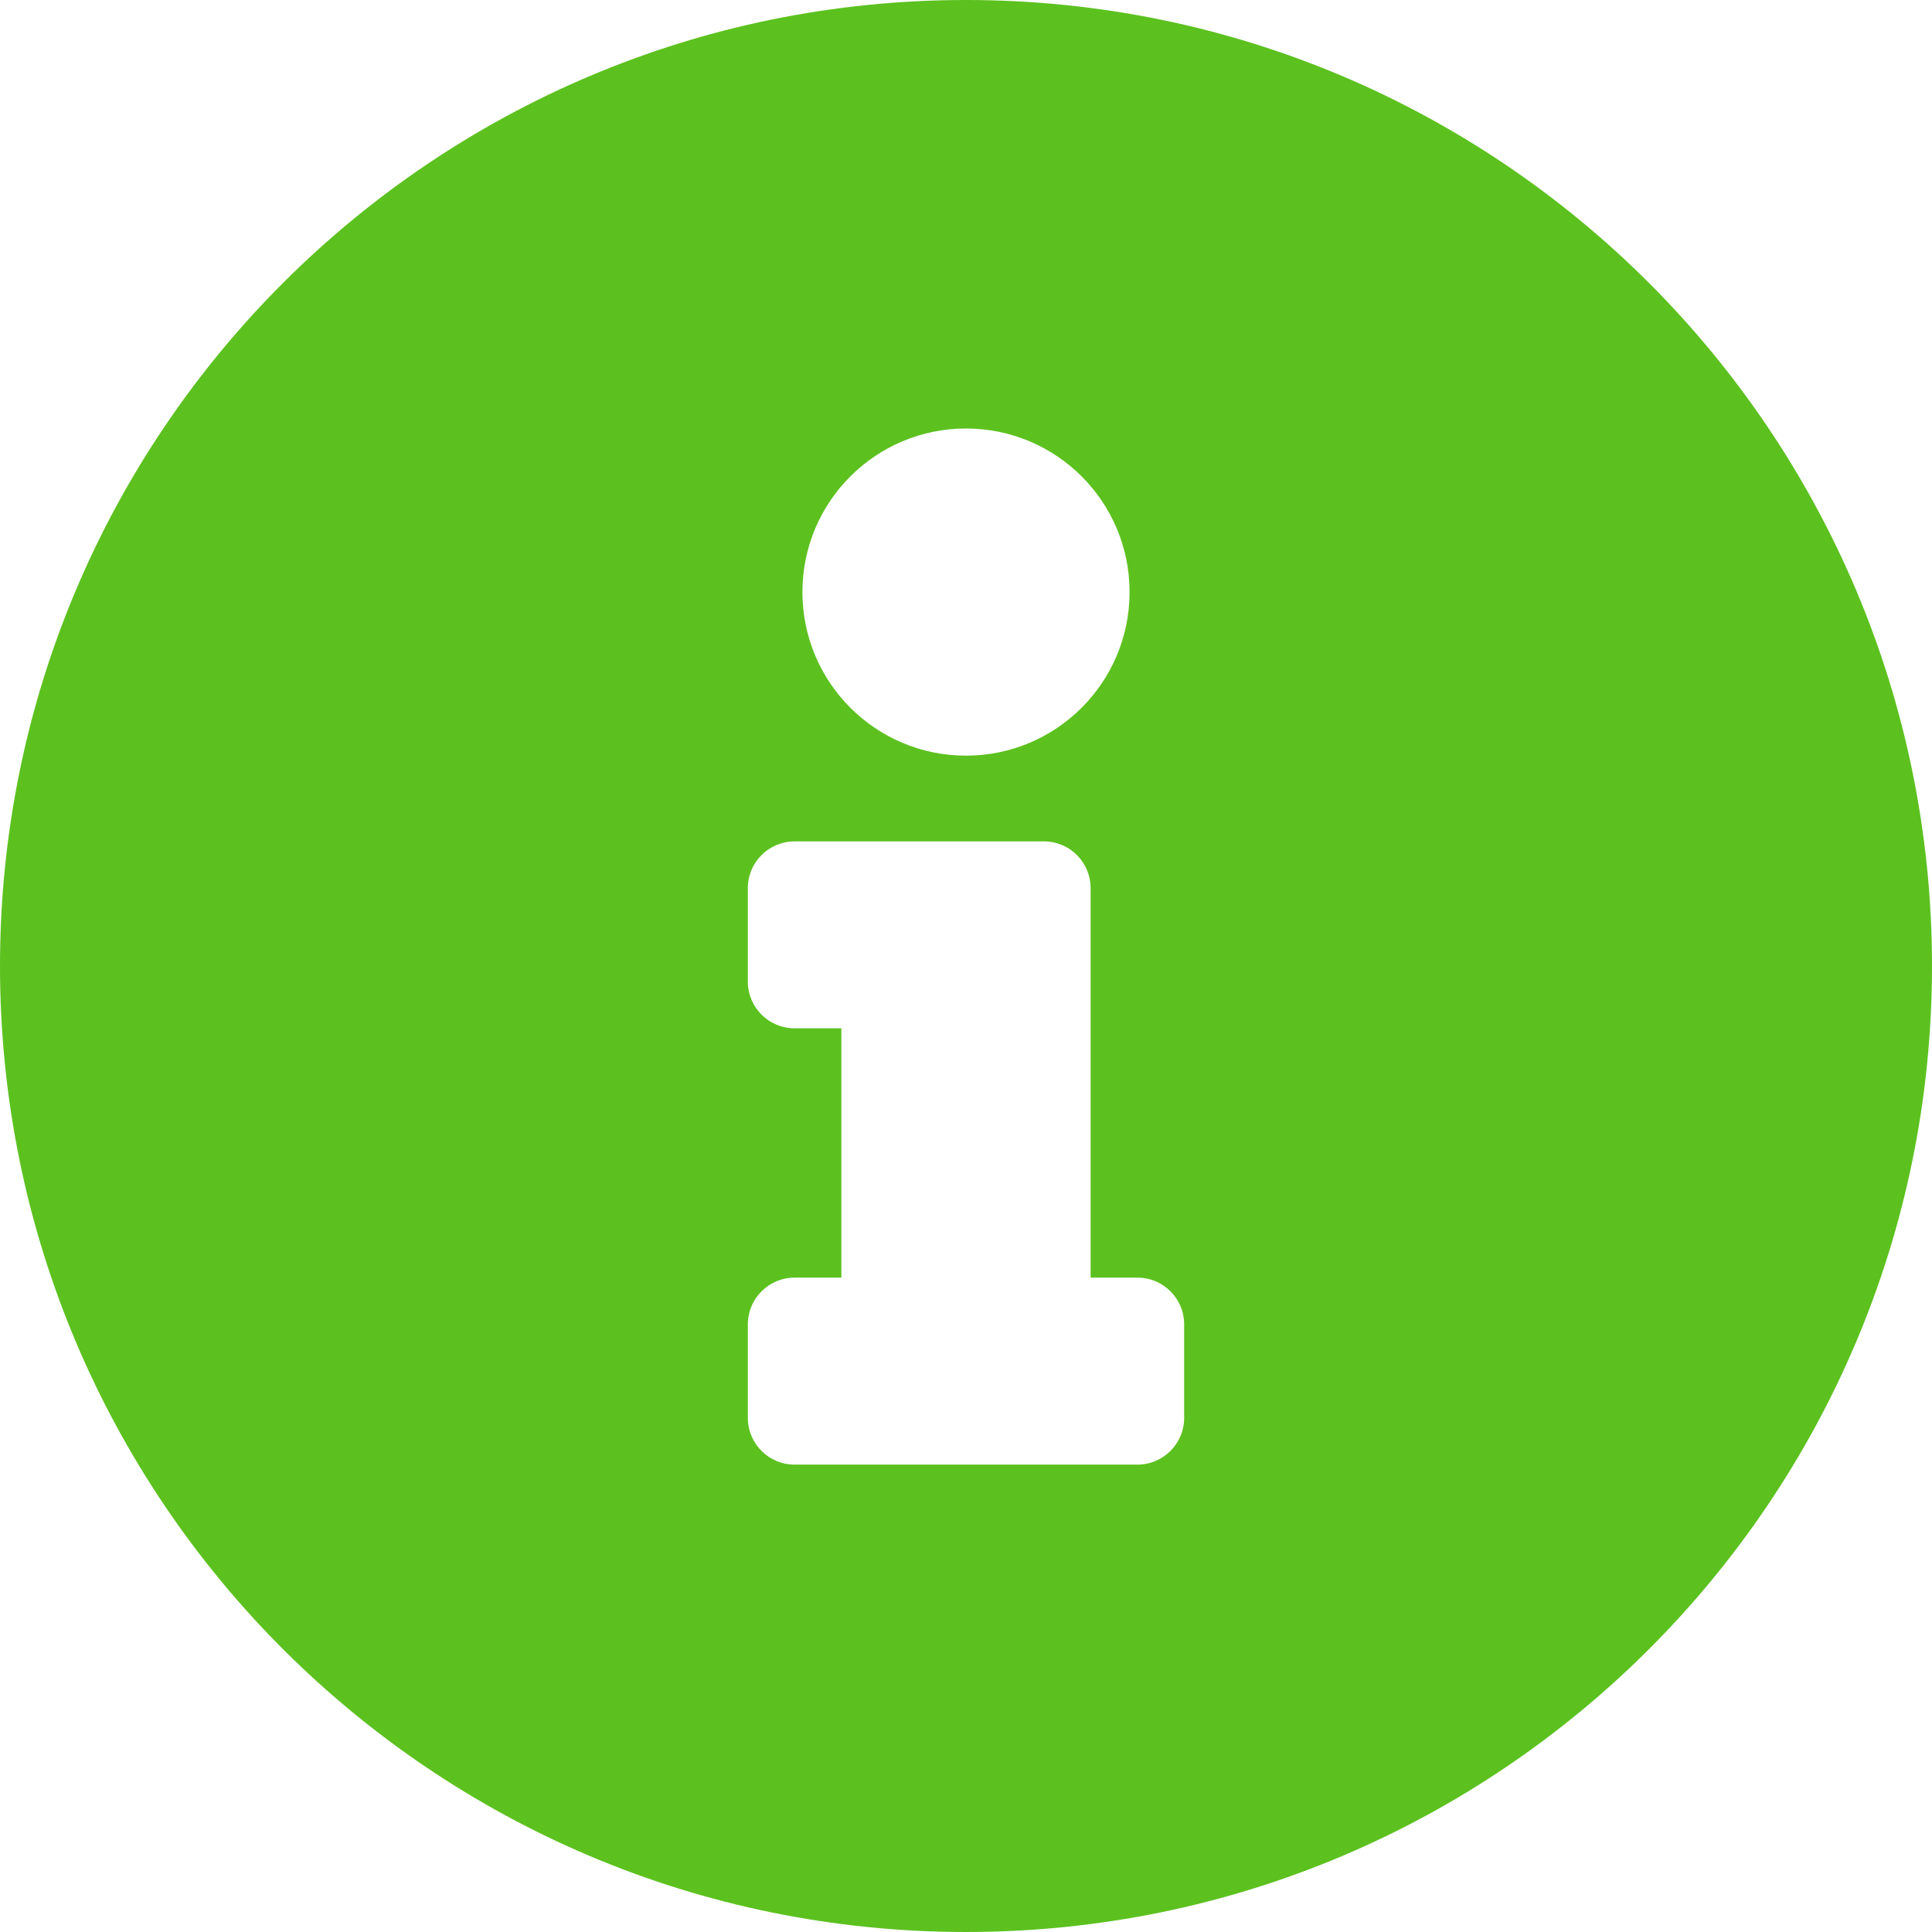 <svg width="24" height="24" viewBox="0 0 24 24" fill="none" xmlns="http://www.w3.org/2000/svg">
<path d="M12 0C5.373 0 0 5.375 0 12C0 18.629 5.373 24 12 24C18.627 24 24 18.629 24 12C24 5.375 18.627 0 12 0ZM12 5.323C13.122 5.323 14.032 6.232 14.032 7.355C14.032 8.477 13.122 9.387 12 9.387C10.878 9.387 9.968 8.477 9.968 7.355C9.968 6.232 10.878 5.323 12 5.323ZM14.71 17.613C14.71 17.934 14.45 18.194 14.129 18.194H9.871C9.55 18.194 9.29 17.934 9.29 17.613V16.452C9.29 16.131 9.55 15.871 9.871 15.871H10.452V12.774H9.871C9.55 12.774 9.29 12.514 9.29 12.194V11.032C9.29 10.712 9.55 10.452 9.871 10.452H12.968C13.288 10.452 13.548 10.712 13.548 11.032V15.871H14.129C14.45 15.871 14.71 16.131 14.71 16.452V17.613Z" fill="#5CC11F"/>
</svg>
